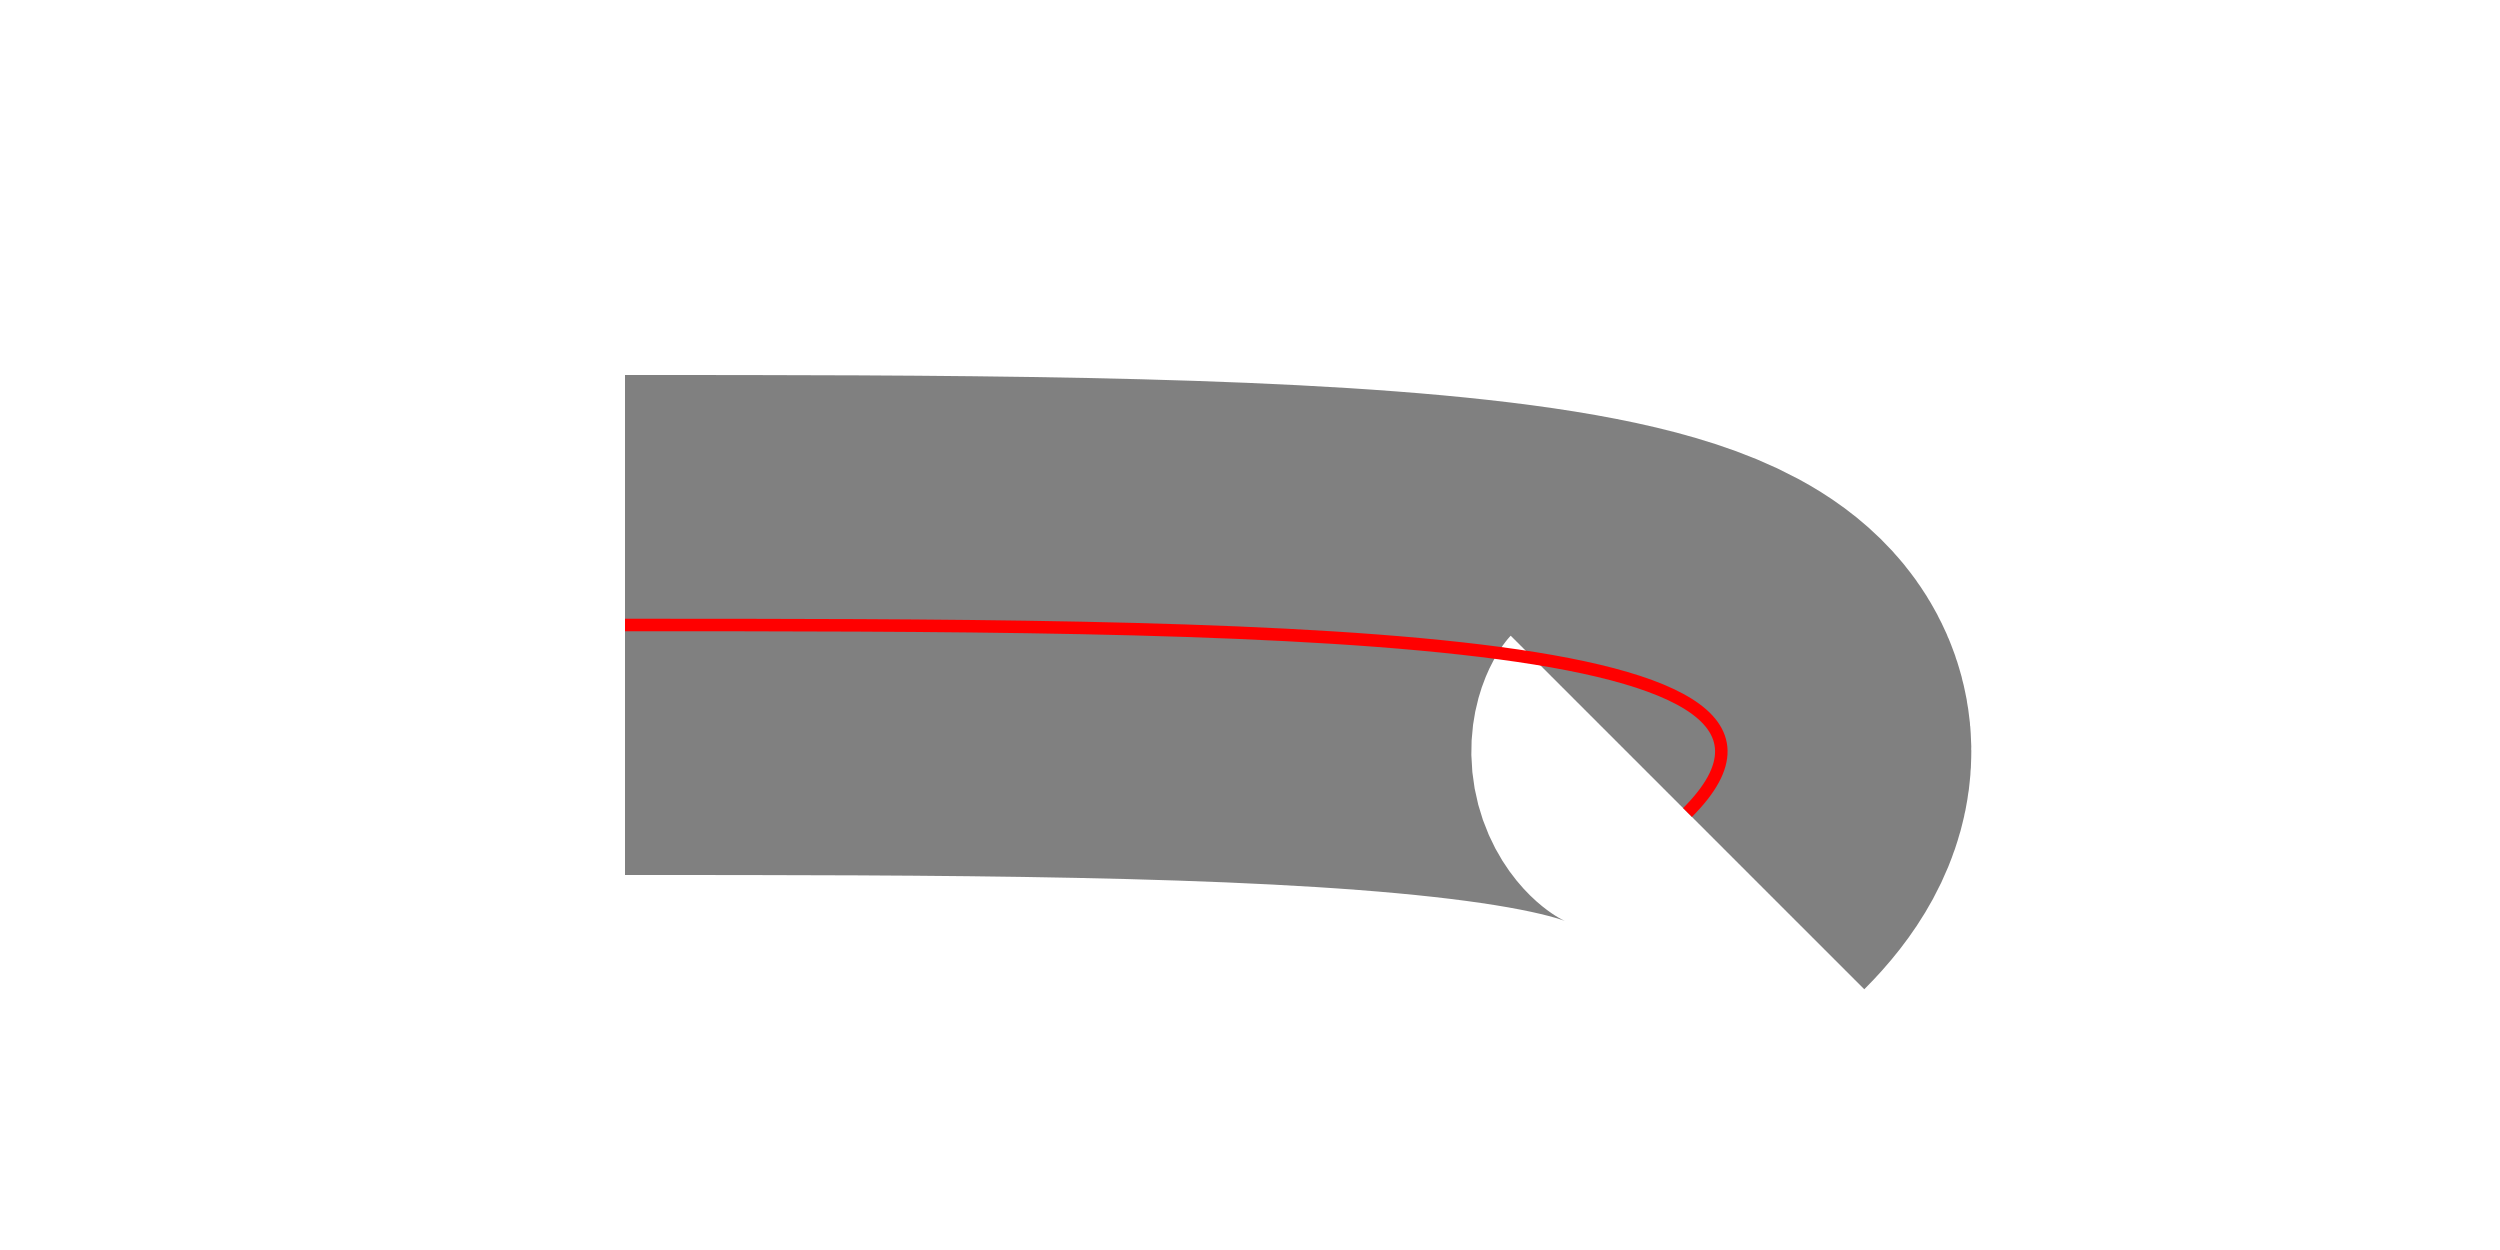 <?xml version="1.0" encoding="UTF-8" standalone="no"?>
<svg
   xmlns="http://www.w3.org/2000/svg"
   xmlns:xlink="http://www.w3.org/1999/xlink"
   viewBox="0, 0, 200, 100"
   version="1.1" >

  <defs>
    <path id="MyPath" d="m 50,50 c 50,0  100,0 85,15" />
    <marker id="MyArrow" overflow="visible" orient="auto">
      <path d="m -5,-5 15,5 -15,5 z"/>
    </marker>
  </defs>

  <use xlink:href="#MyPath" style="fill:none;stroke:gray;stroke-width:40"/>
  <use xlink:href="#MyPath" style="fill:none;stroke:red;stroke-width:1"/>
</svg>

